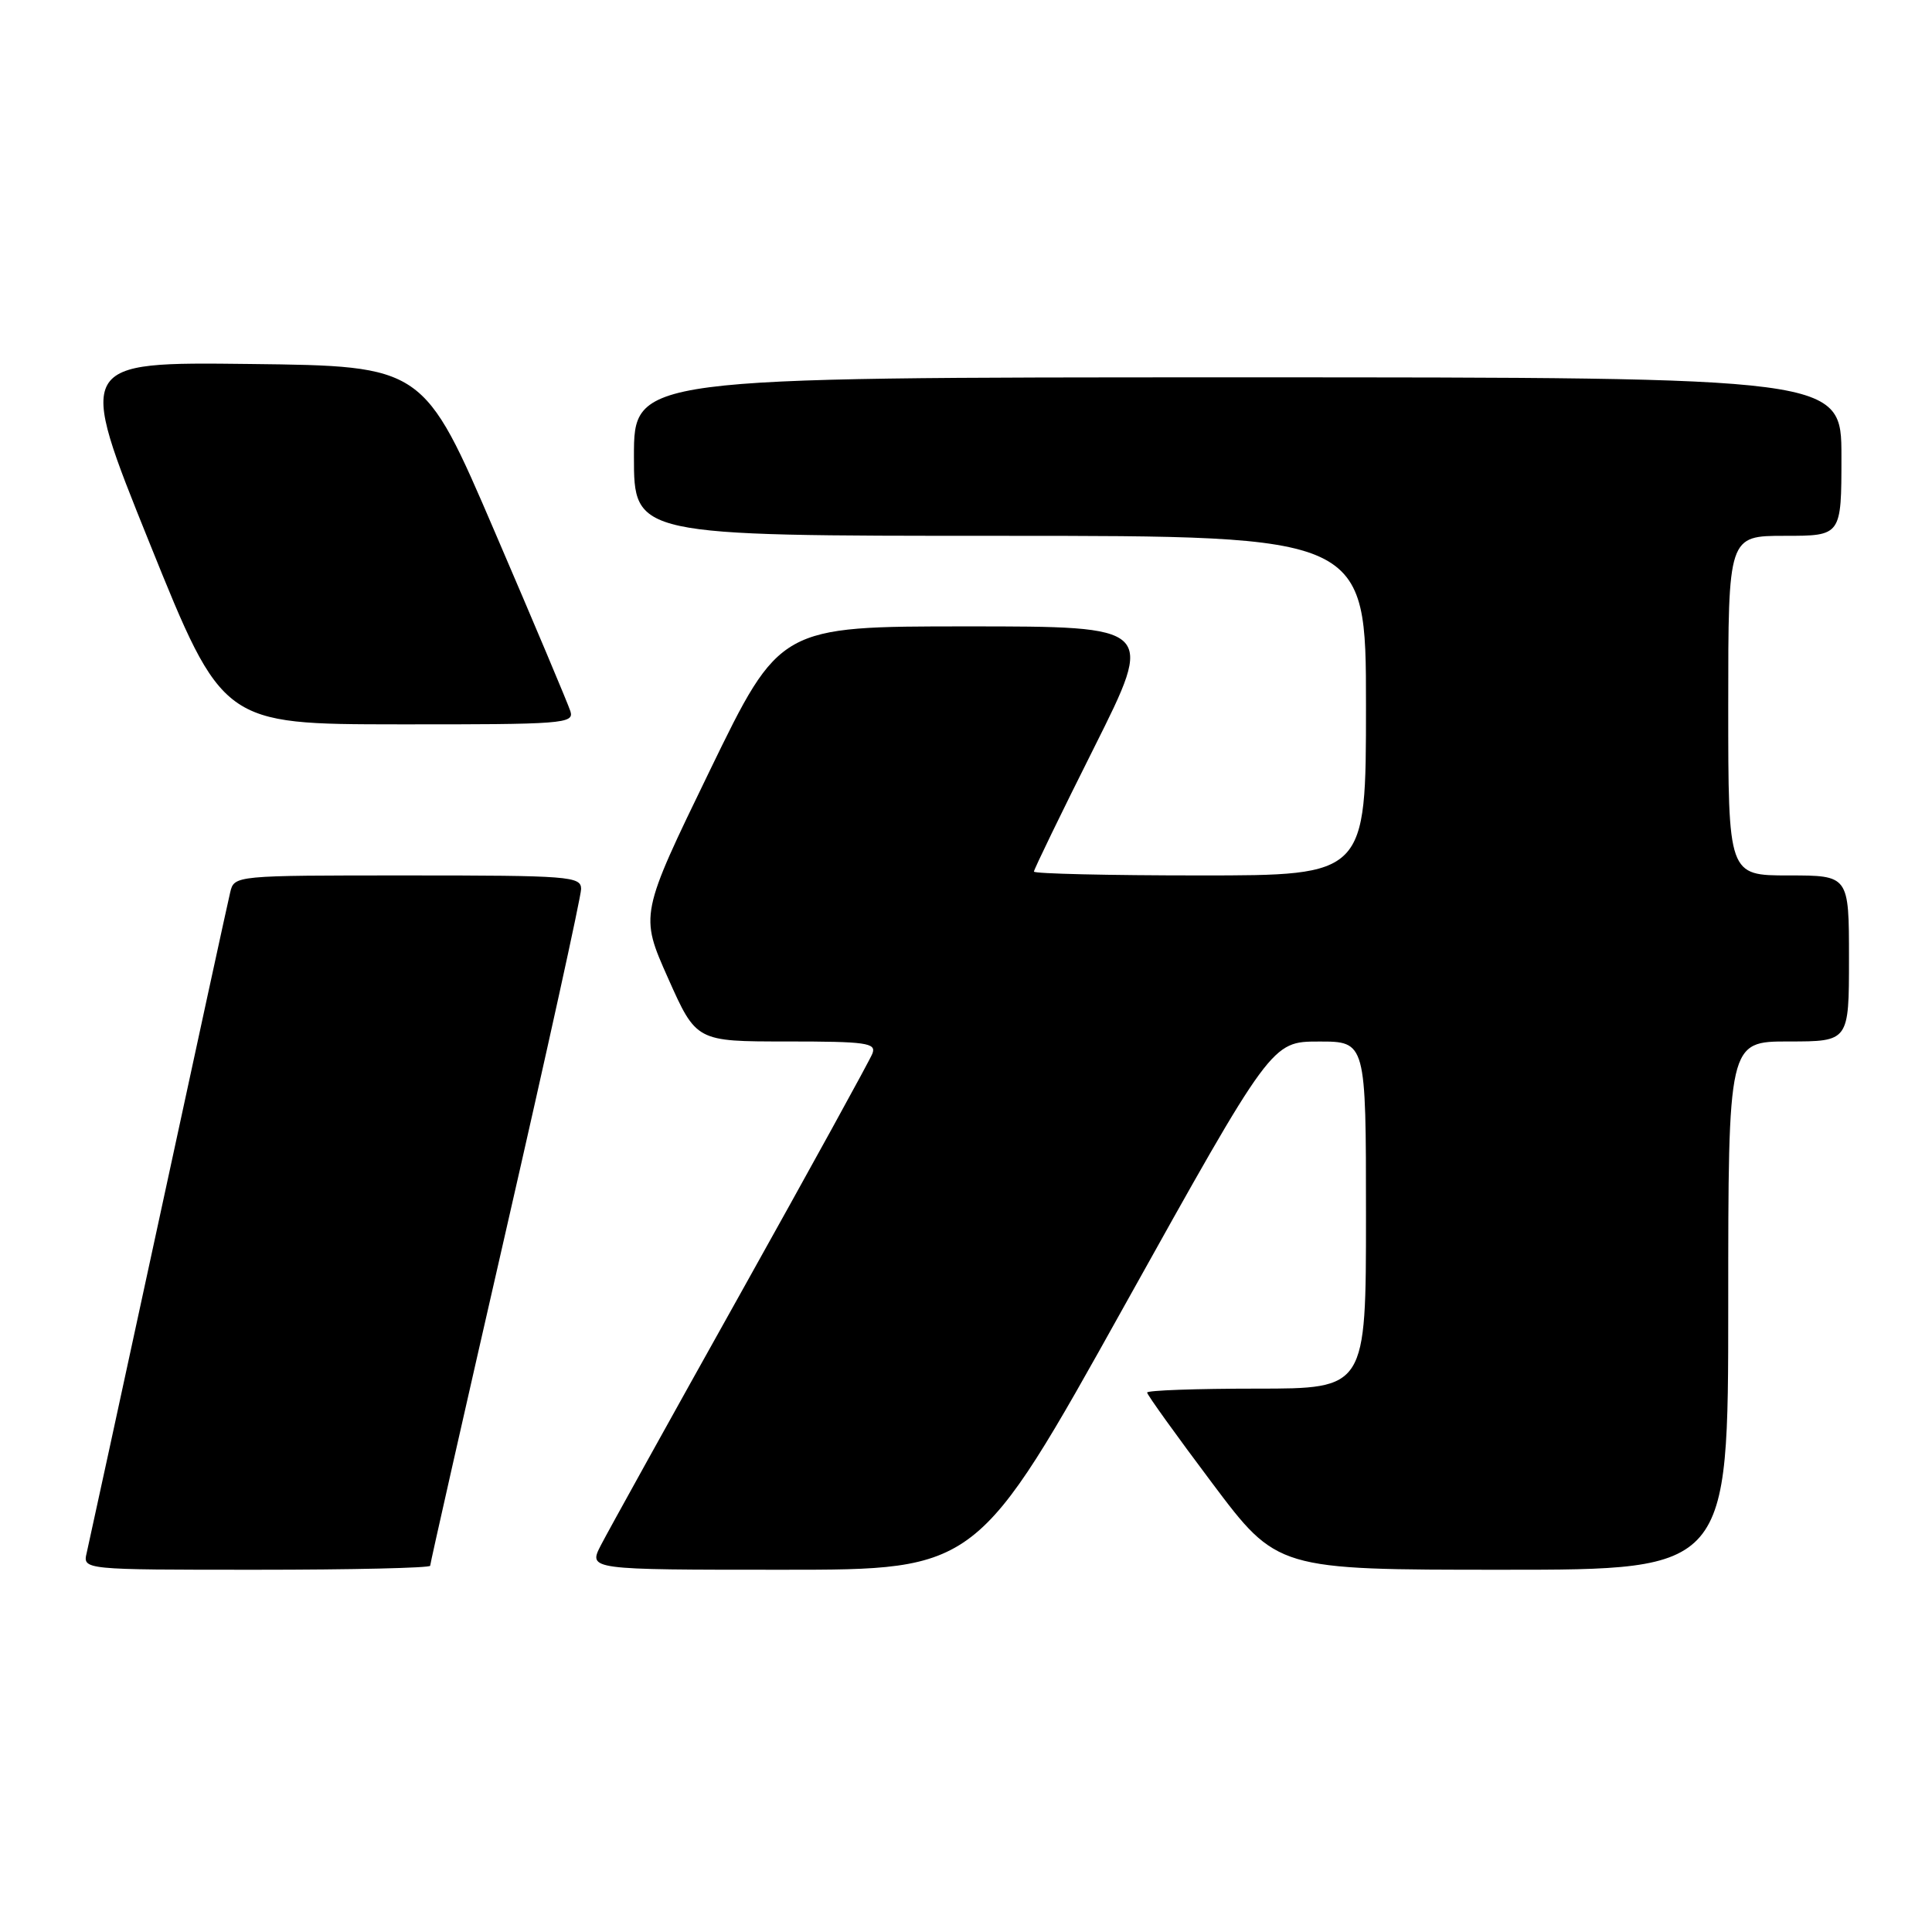 <?xml version="1.0" encoding="UTF-8" standalone="no"?>
<!DOCTYPE svg PUBLIC "-//W3C//DTD SVG 1.1//EN" "http://www.w3.org/Graphics/SVG/1.1/DTD/svg11.dtd" >
<svg xmlns="http://www.w3.org/2000/svg" xmlns:xlink="http://www.w3.org/1999/xlink" version="1.1" viewBox="0 0 256 256">
 <g >
 <path fill="currentColor"
d=" M 57.00 207.47 C 57.00 207.17 61.50 187.28 67.00 163.25 C 72.50 139.23 77.00 118.77 77.00 117.79 C 77.00 116.12 75.42 116.00 54.02 116.00 C 31.04 116.00 31.04 116.00 30.50 118.25 C 30.20 119.49 25.92 139.18 20.99 162.00 C 16.05 184.82 11.78 204.51 11.49 205.75 C 10.96 208.00 10.96 208.00 33.98 208.00 C 46.64 208.00 57.00 207.76 57.00 207.47 Z  M 149.00 173.00 C 168.50 138.01 168.50 138.01 174.75 138.01 C 181.00 138.00 181.00 138.00 181.00 161.00 C 181.00 184.00 181.00 184.00 166.50 184.00 C 158.53 184.00 152.00 184.23 152.00 184.52 C 152.00 184.81 155.88 190.21 160.62 196.52 C 169.24 208.00 169.24 208.00 199.12 208.00 C 229.00 208.00 229.00 208.00 229.00 173.00 C 229.00 138.00 229.00 138.00 237.00 138.00 C 245.00 138.00 245.00 138.00 245.00 127.00 C 245.00 116.00 245.00 116.00 237.00 116.00 C 229.00 116.00 229.00 116.00 229.00 93.50 C 229.00 71.00 229.00 71.00 236.50 71.00 C 244.00 71.00 244.00 71.00 244.00 60.50 C 244.00 50.00 244.00 50.00 164.00 50.00 C 84.00 50.00 84.00 50.00 84.00 60.50 C 84.00 71.00 84.00 71.00 132.50 71.00 C 181.00 71.00 181.00 71.00 181.00 93.50 C 181.00 116.00 181.00 116.00 159.00 116.00 C 146.90 116.00 137.00 115.77 137.00 115.49 C 137.00 115.21 140.60 107.78 145.01 98.99 C 153.01 83.00 153.01 83.00 128.17 83.00 C 103.33 83.00 103.33 83.00 94.05 102.11 C 84.78 121.21 84.78 121.21 88.52 129.61 C 92.26 138.00 92.26 138.00 104.24 138.00 C 114.81 138.00 116.14 138.19 115.60 139.60 C 115.26 140.48 107.40 154.77 98.14 171.35 C 88.87 187.93 80.54 202.96 79.62 204.75 C 77.95 208.00 77.95 208.00 103.72 208.00 C 129.50 208.00 129.50 208.00 149.00 173.00 Z  M 75.58 94.24 C 75.27 93.27 70.77 82.58 65.57 70.49 C 56.13 48.50 56.13 48.50 33.13 48.23 C 10.14 47.96 10.14 47.96 19.82 71.96 C 29.50 95.96 29.50 95.96 52.82 95.98 C 74.64 96.00 76.10 95.89 75.58 94.24 Z "/>
</g>
</svg>
